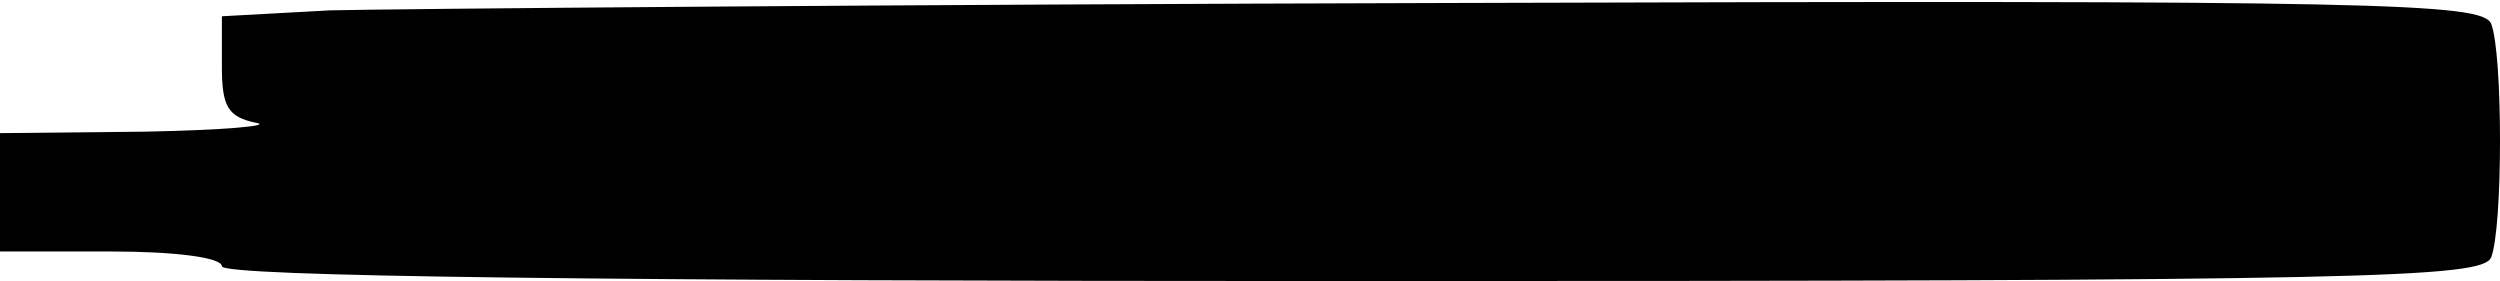<?xml version="1.0" standalone="no"?>
<!DOCTYPE svg PUBLIC "-//W3C//DTD SVG 20010904//EN"
 "http://www.w3.org/TR/2001/REC-SVG-20010904/DTD/svg10.dtd">
<svg version="1.0" xmlns="http://www.w3.org/2000/svg"
 width="169pt" height="19pt" viewBox="0 0 169 19"
 preserveAspectRatio="xMidYMid meet">
<g transform="translate(0,19) scale(0.1,-0.1)"
fill="#000000" stroke="none">
<path d="M223 183 l-73 -4 0 -34 c0 -27 4 -34 23 -38 12 -2 -22 -5 -75 -6
l-98 -1 0 -40 0 -40 75 0 c43 0 75 -4 75 -10 0 -7 261 -10 764 -10 687 0 764
2 770 16 8 20 8 138 0 158 -6 14 -75 16 -698 14 -380 -1 -724 -4 -763 -5z"/>
</g>
</svg>
